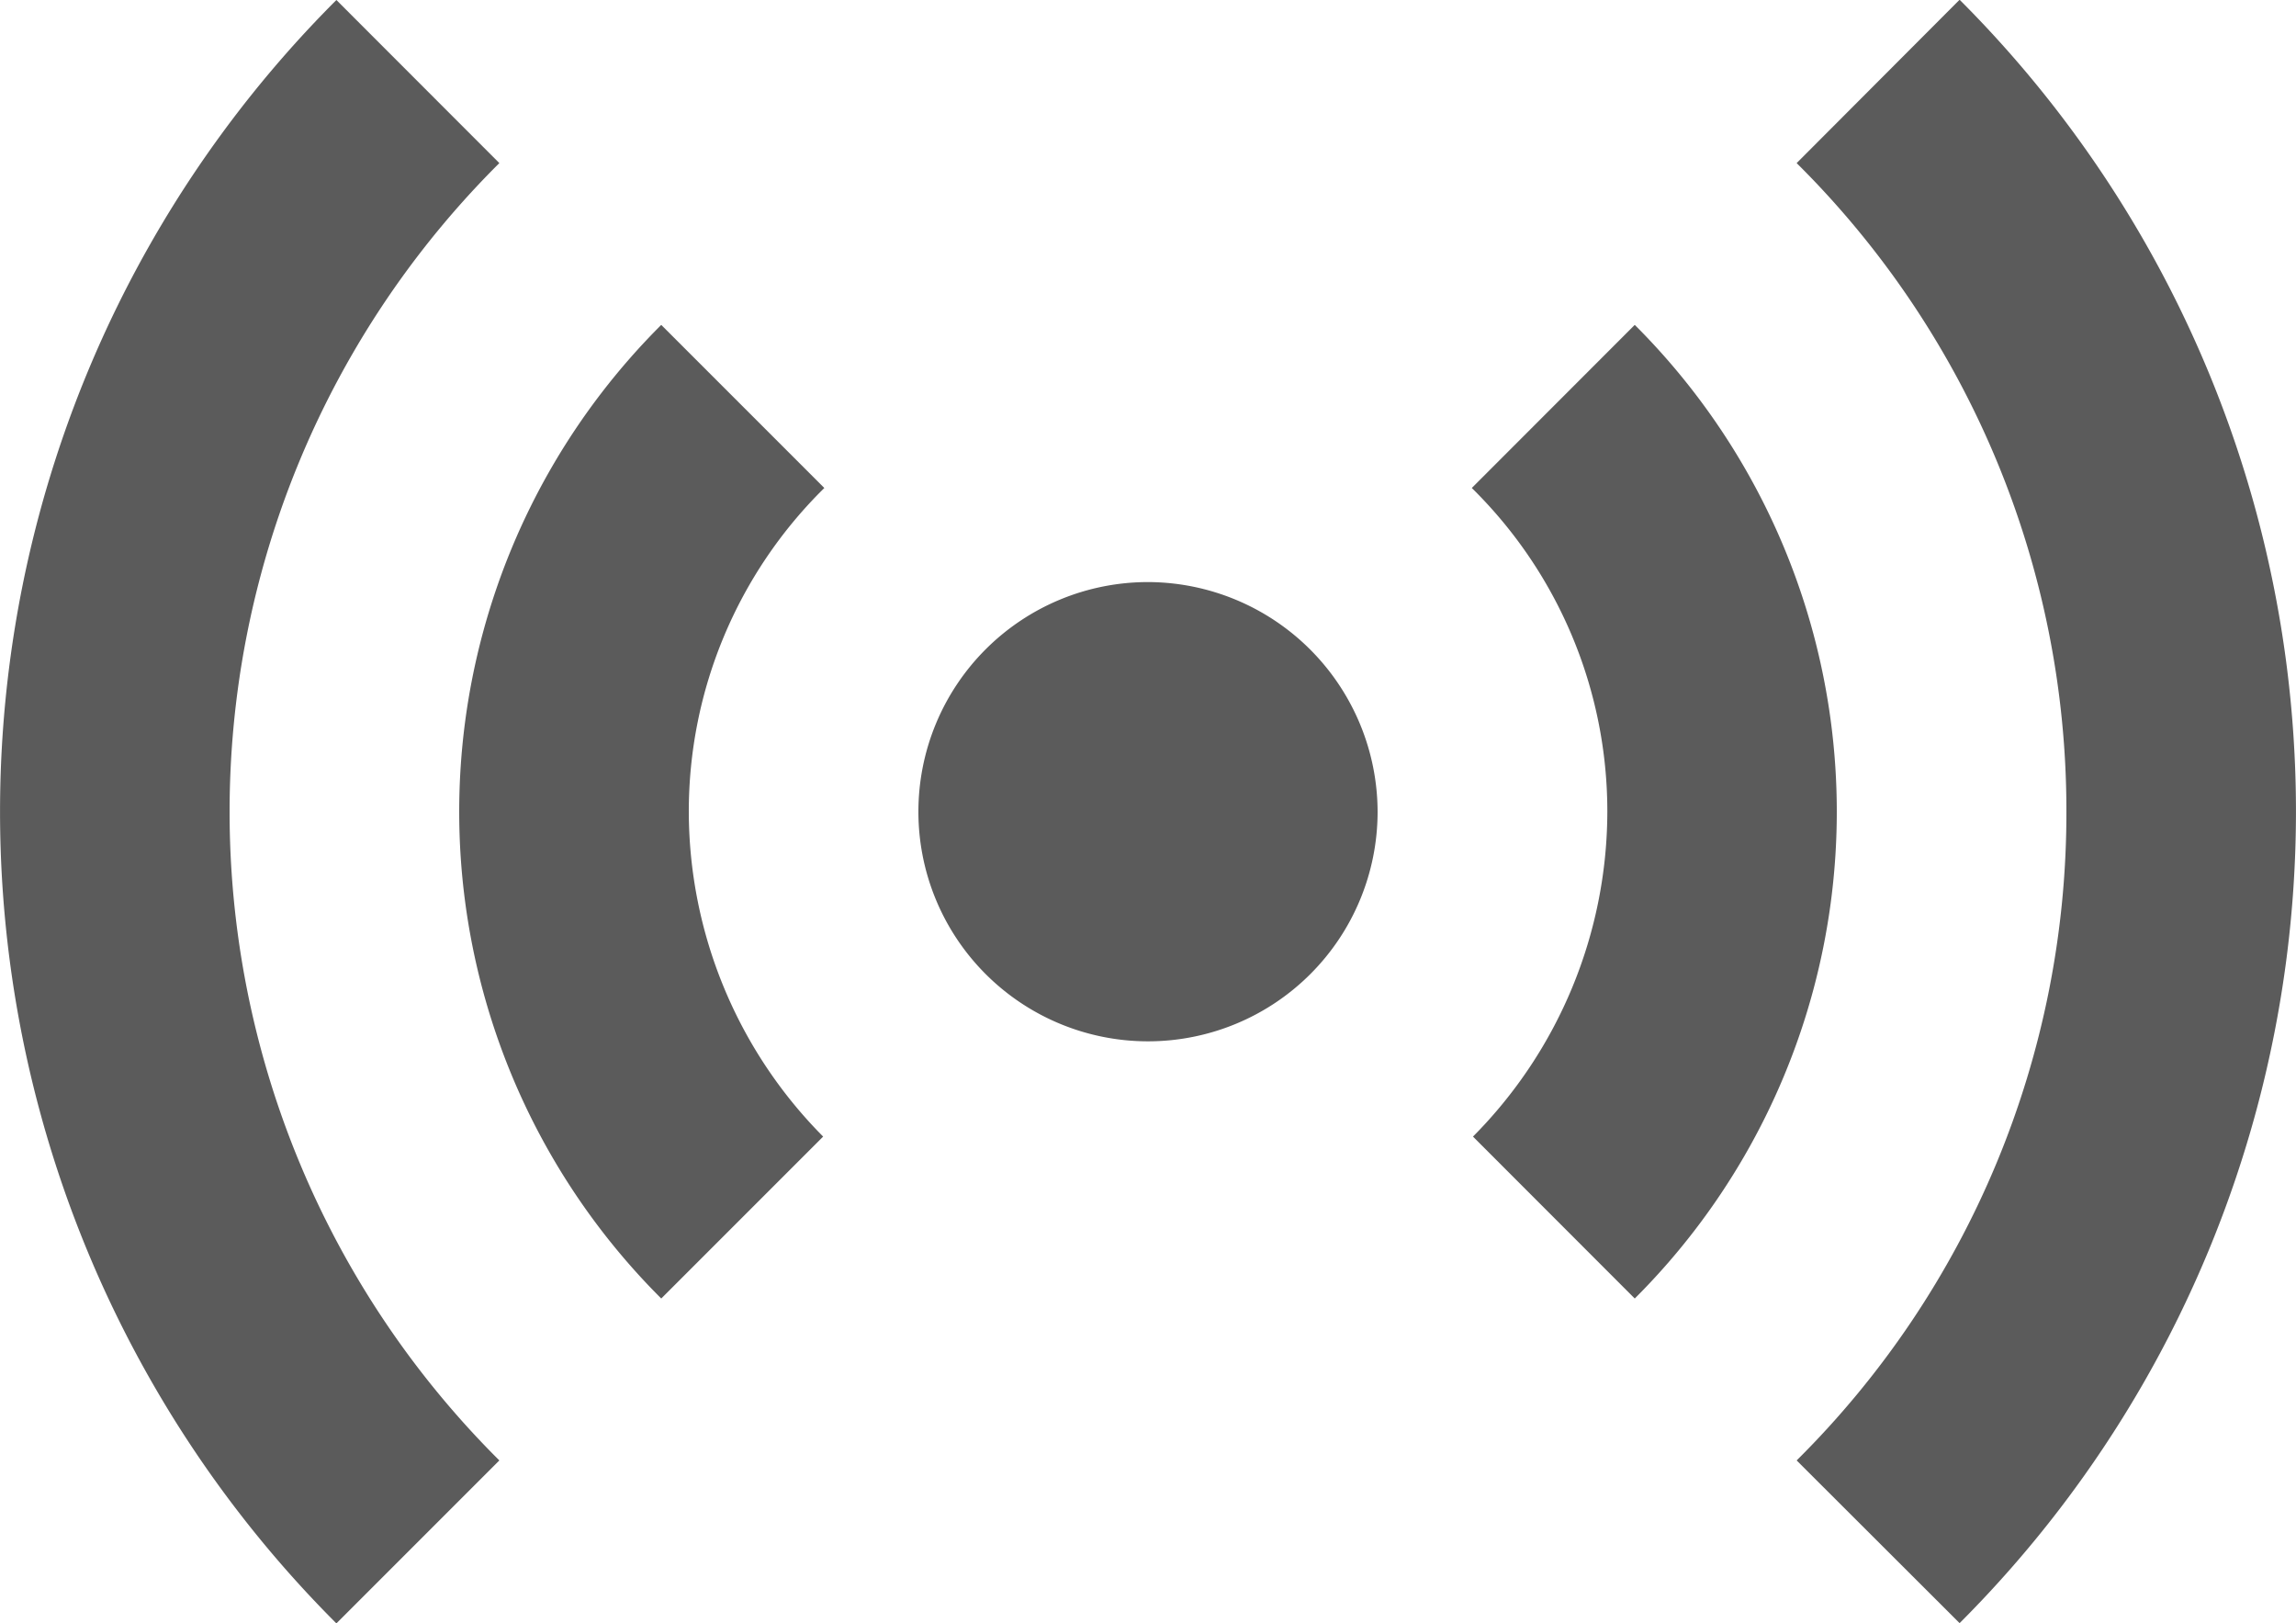 <svg xmlns="http://www.w3.org/2000/svg" width="17.5" height="12.372" viewBox="0 0 17.5 12.372">
  <path id="_8" data-name="8" d="M7.04,14.826a5.239,5.239,0,0,1,0-7.42L8.283,8.649A3.457,3.457,0,0,0,7.25,11.116a3.522,3.522,0,0,0,1.024,2.476Zm7.42,0a5.239,5.239,0,0,0,0-7.42L13.218,8.649a3.457,3.457,0,0,1,1.033,2.467,3.522,3.522,0,0,1-1.024,2.476Zm-3.71-5.46a1.75,1.75,0,1,0,1.75,1.75A1.755,1.755,0,0,0,10.75,9.366Zm7,1.75a6.948,6.948,0,0,1-2.056,4.944L16.936,17.3a8.745,8.745,0,0,0,0-12.372L15.694,6.173A6.948,6.948,0,0,1,17.75,11.116ZM5.806,6.173,4.564,4.93a8.745,8.745,0,0,0,0,12.372L5.806,16.06a6.971,6.971,0,0,1,0-9.887Z" transform="translate(-2 -4.93)" fill="#5b5b5b"/>
</svg>
